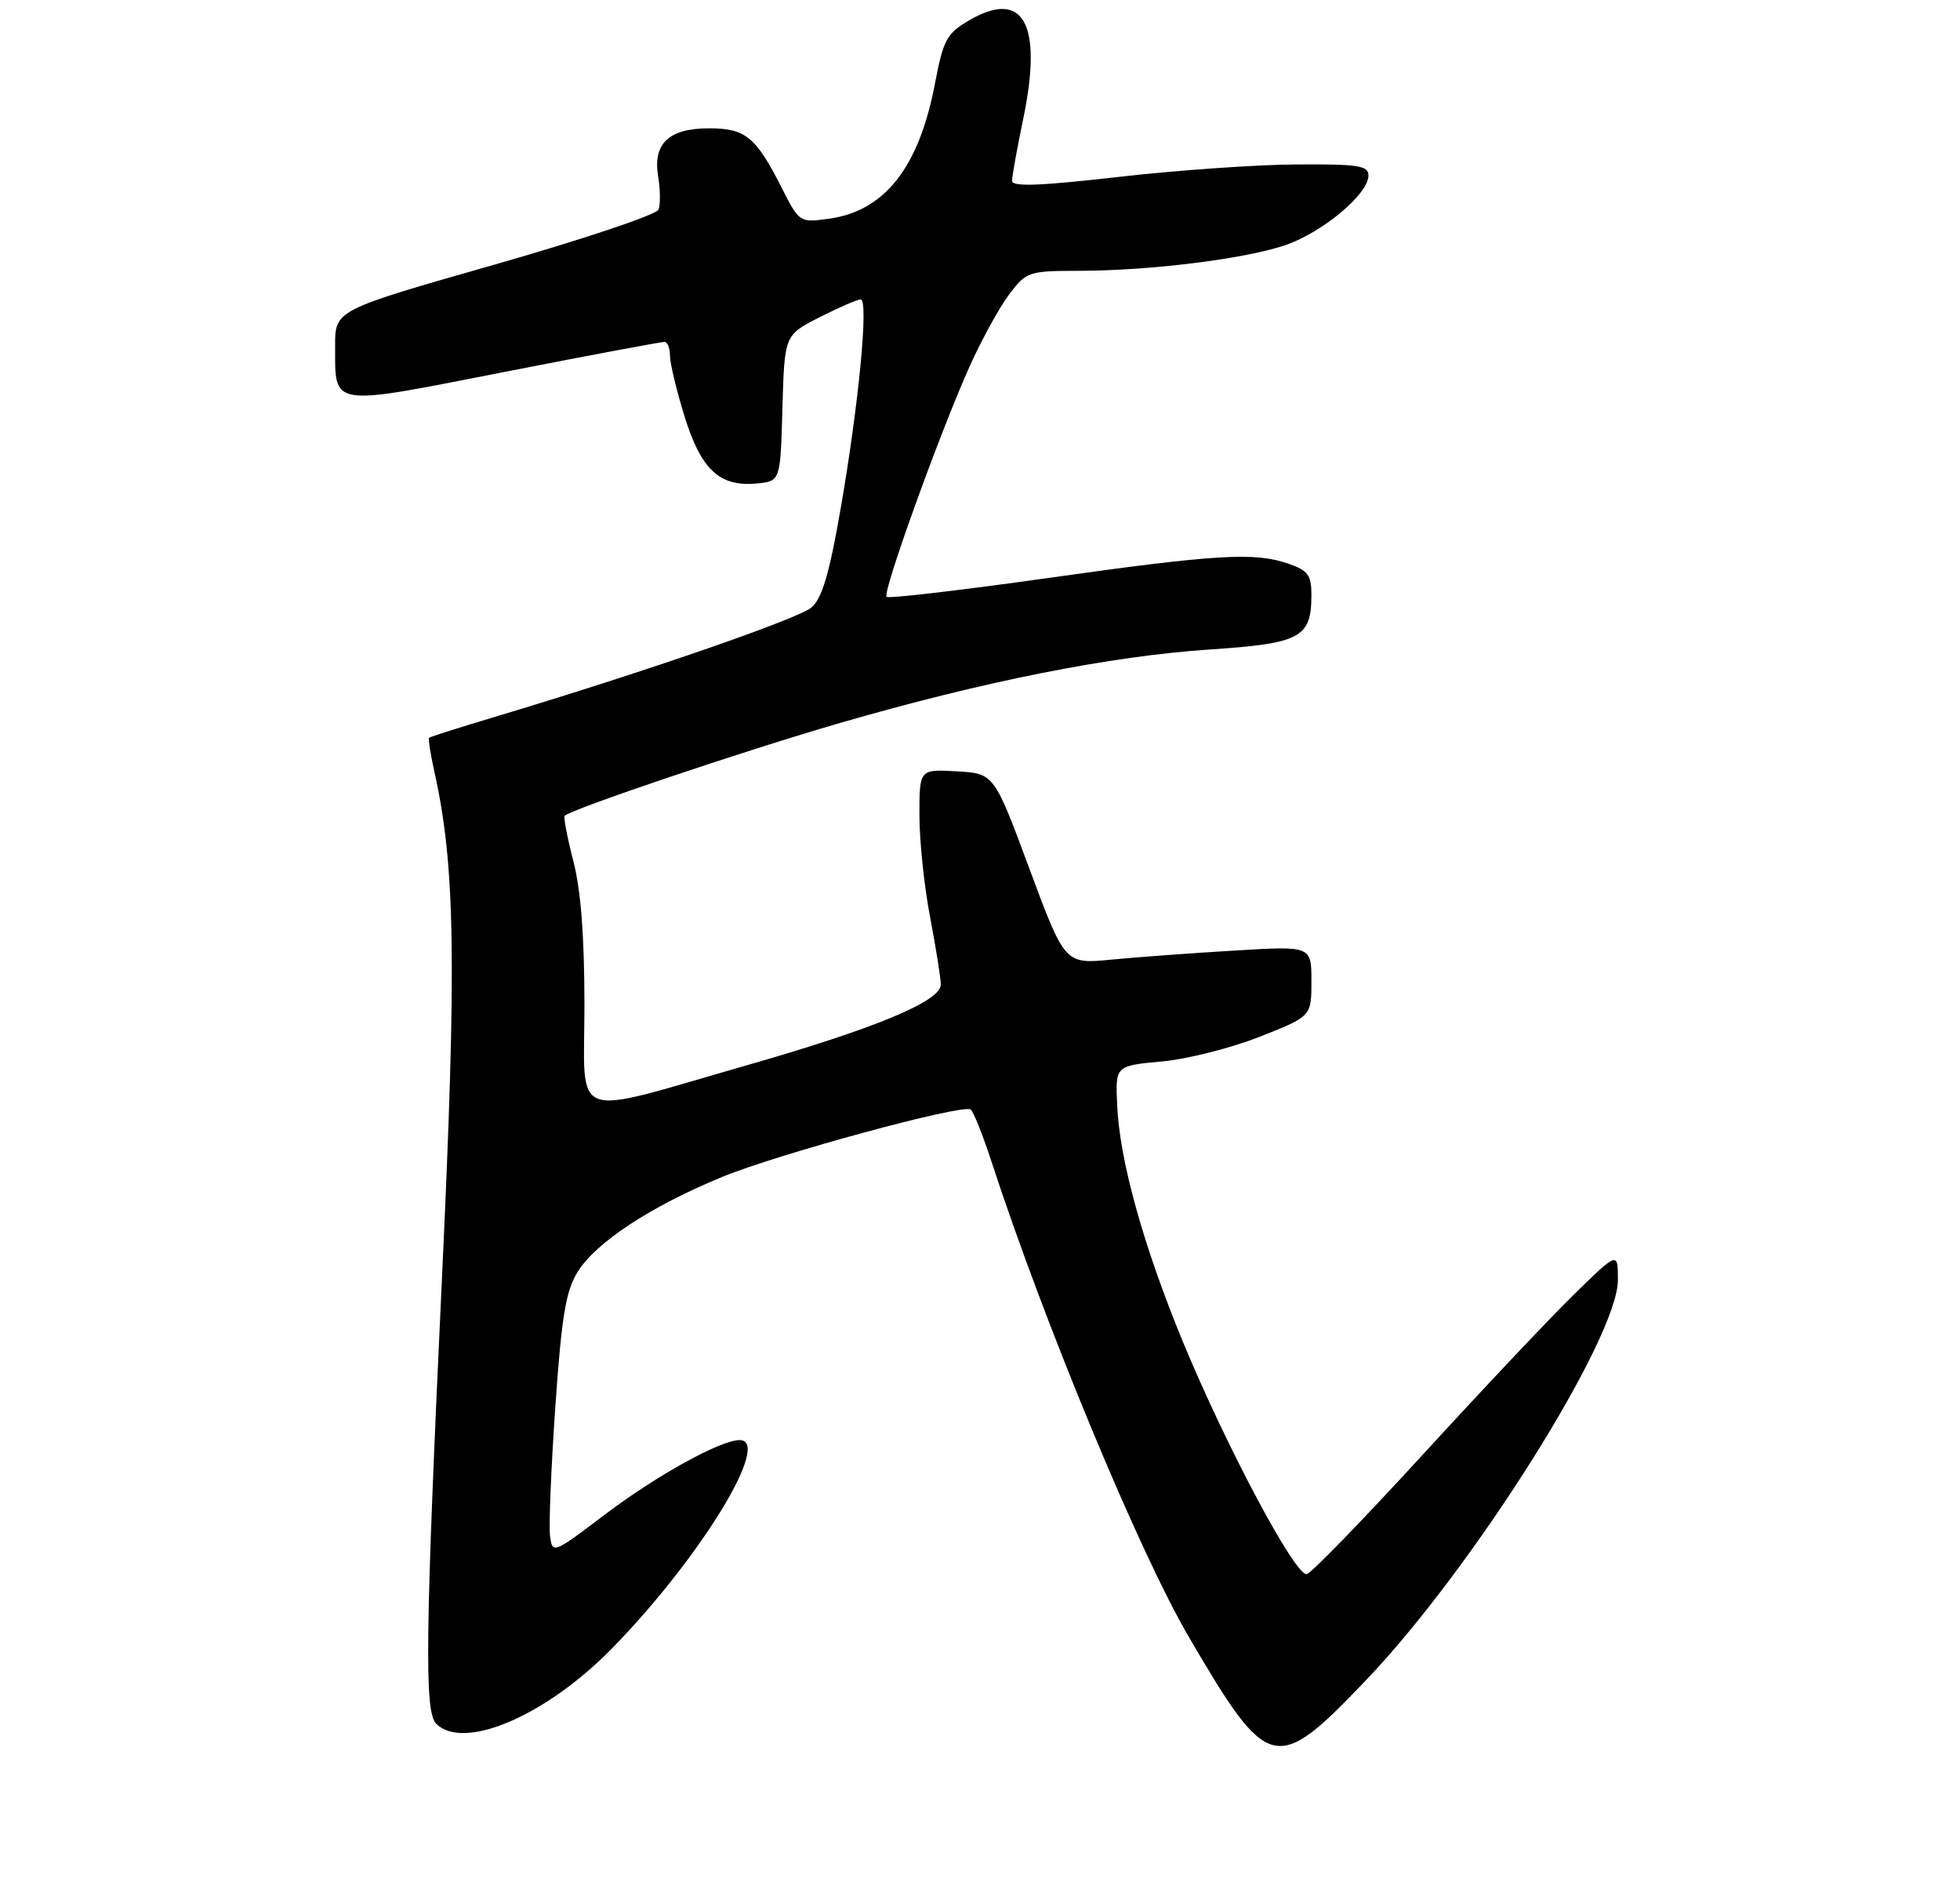 <?xml version="1.0" encoding="UTF-8" standalone="no"?>
<!DOCTYPE svg PUBLIC "-//W3C//DTD SVG 1.1//EN" "http://www.w3.org/Graphics/SVG/1.1/DTD/svg11.dtd" >
<svg xmlns="http://www.w3.org/2000/svg" xmlns:xlink="http://www.w3.org/1999/xlink" version="1.1" viewBox="0 0 275 264">
 <g >
 <path fill="currentColor"
d=" M 191.63 235.72 C 206.66 220.01 227.00 187.70 227.00 179.55 C 227.00 175.56 227.00 175.56 220.89 181.53 C 217.53 184.81 207.98 194.93 199.67 204.00 C 191.36 213.07 184.02 220.64 183.36 220.81 C 181.79 221.21 172.05 202.94 165.96 188.20 C 160.39 174.68 157.07 162.74 156.74 154.95 C 156.50 149.50 156.50 149.50 163.00 148.90 C 166.57 148.57 172.76 147.01 176.75 145.43 C 184.00 142.57 184.00 142.57 184.00 137.63 C 184.00 132.69 184.00 132.69 173.25 133.34 C 167.34 133.69 159.56 134.26 155.96 134.61 C 149.41 135.25 149.41 135.25 144.44 121.88 C 139.47 108.50 139.47 108.50 134.23 108.20 C 129.00 107.90 129.00 107.90 129.00 114.36 C 129.00 117.92 129.67 124.35 130.50 128.66 C 131.32 132.97 132.00 137.23 132.00 138.11 C 132.00 140.44 122.86 144.25 104.89 149.40 C 79.55 156.67 82.00 157.57 82.00 141.01 C 82.00 131.38 81.50 124.85 80.44 120.78 C 79.59 117.48 79.04 114.62 79.23 114.44 C 80.19 113.48 104.37 105.33 117.84 101.42 C 138.04 95.57 155.78 92.04 169.84 91.10 C 182.53 90.25 184.00 89.45 184.00 83.41 C 184.00 80.70 183.50 80.02 180.85 79.10 C 176.05 77.42 170.81 77.73 146.90 81.10 C 134.78 82.81 124.66 83.99 124.39 83.72 C 123.78 83.12 131.83 60.79 136.02 51.45 C 137.74 47.63 140.25 43.05 141.62 41.26 C 144.01 38.11 144.36 38.00 151.30 37.99 C 161.24 37.98 174.39 36.36 180.19 34.44 C 185.45 32.69 192.00 27.25 192.00 24.63 C 192.00 23.22 190.59 23.01 181.75 23.07 C 176.11 23.11 164.86 23.90 156.75 24.84 C 145.89 26.08 142.00 26.22 142.00 25.37 C 142.00 24.73 142.71 20.76 143.59 16.55 C 146.33 3.26 143.57 -1.63 135.88 2.91 C 132.83 4.71 132.34 5.63 131.19 11.68 C 128.95 23.50 124.12 29.64 116.24 30.69 C 112.18 31.24 112.14 31.22 109.62 26.23 C 106.05 19.20 104.58 18.00 99.50 18.00 C 93.84 18.00 91.59 20.12 92.34 24.73 C 92.65 26.59 92.67 28.70 92.40 29.40 C 92.13 30.11 81.80 33.57 69.46 37.10 C 47.01 43.50 47.01 43.50 47.02 48.50 C 47.04 57.17 46.08 57.02 70.70 52.19 C 82.69 49.84 92.84 47.94 93.25 47.96 C 93.66 47.98 94.00 48.85 94.00 49.89 C 94.00 50.94 94.92 54.76 96.04 58.40 C 98.36 65.89 100.97 68.32 106.18 67.82 C 109.50 67.50 109.50 67.50 109.78 57.25 C 110.07 47.00 110.07 47.00 115.00 44.50 C 117.71 43.12 120.30 42.00 120.76 42.00 C 121.90 42.00 120.51 56.55 117.97 71.23 C 116.37 80.45 115.35 83.93 113.86 85.21 C 112.01 86.80 90.39 94.28 69.50 100.54 C 64.55 102.02 60.37 103.35 60.22 103.49 C 60.06 103.62 60.39 105.76 60.94 108.23 C 63.88 121.35 64.09 134.94 62.03 178.85 C 59.66 229.41 59.52 240.12 61.20 241.80 C 65.05 245.65 76.66 240.67 85.91 231.19 C 98.29 218.51 108.40 201.97 103.75 202.01 C 101.08 202.03 92.16 206.95 85.00 212.36 C 77.53 218.01 77.50 218.02 77.17 215.41 C 76.99 213.97 77.33 205.81 77.92 197.27 C 78.80 184.65 79.38 181.12 81.03 178.44 C 83.61 174.27 91.28 169.23 101.34 165.09 C 109.18 161.87 134.90 154.88 136.17 155.63 C 136.54 155.84 137.84 159.05 139.05 162.76 C 146.57 185.78 159.87 217.81 166.85 229.71 C 177.98 248.71 178.98 248.96 191.63 235.72 Z "/>
</g>
</svg>